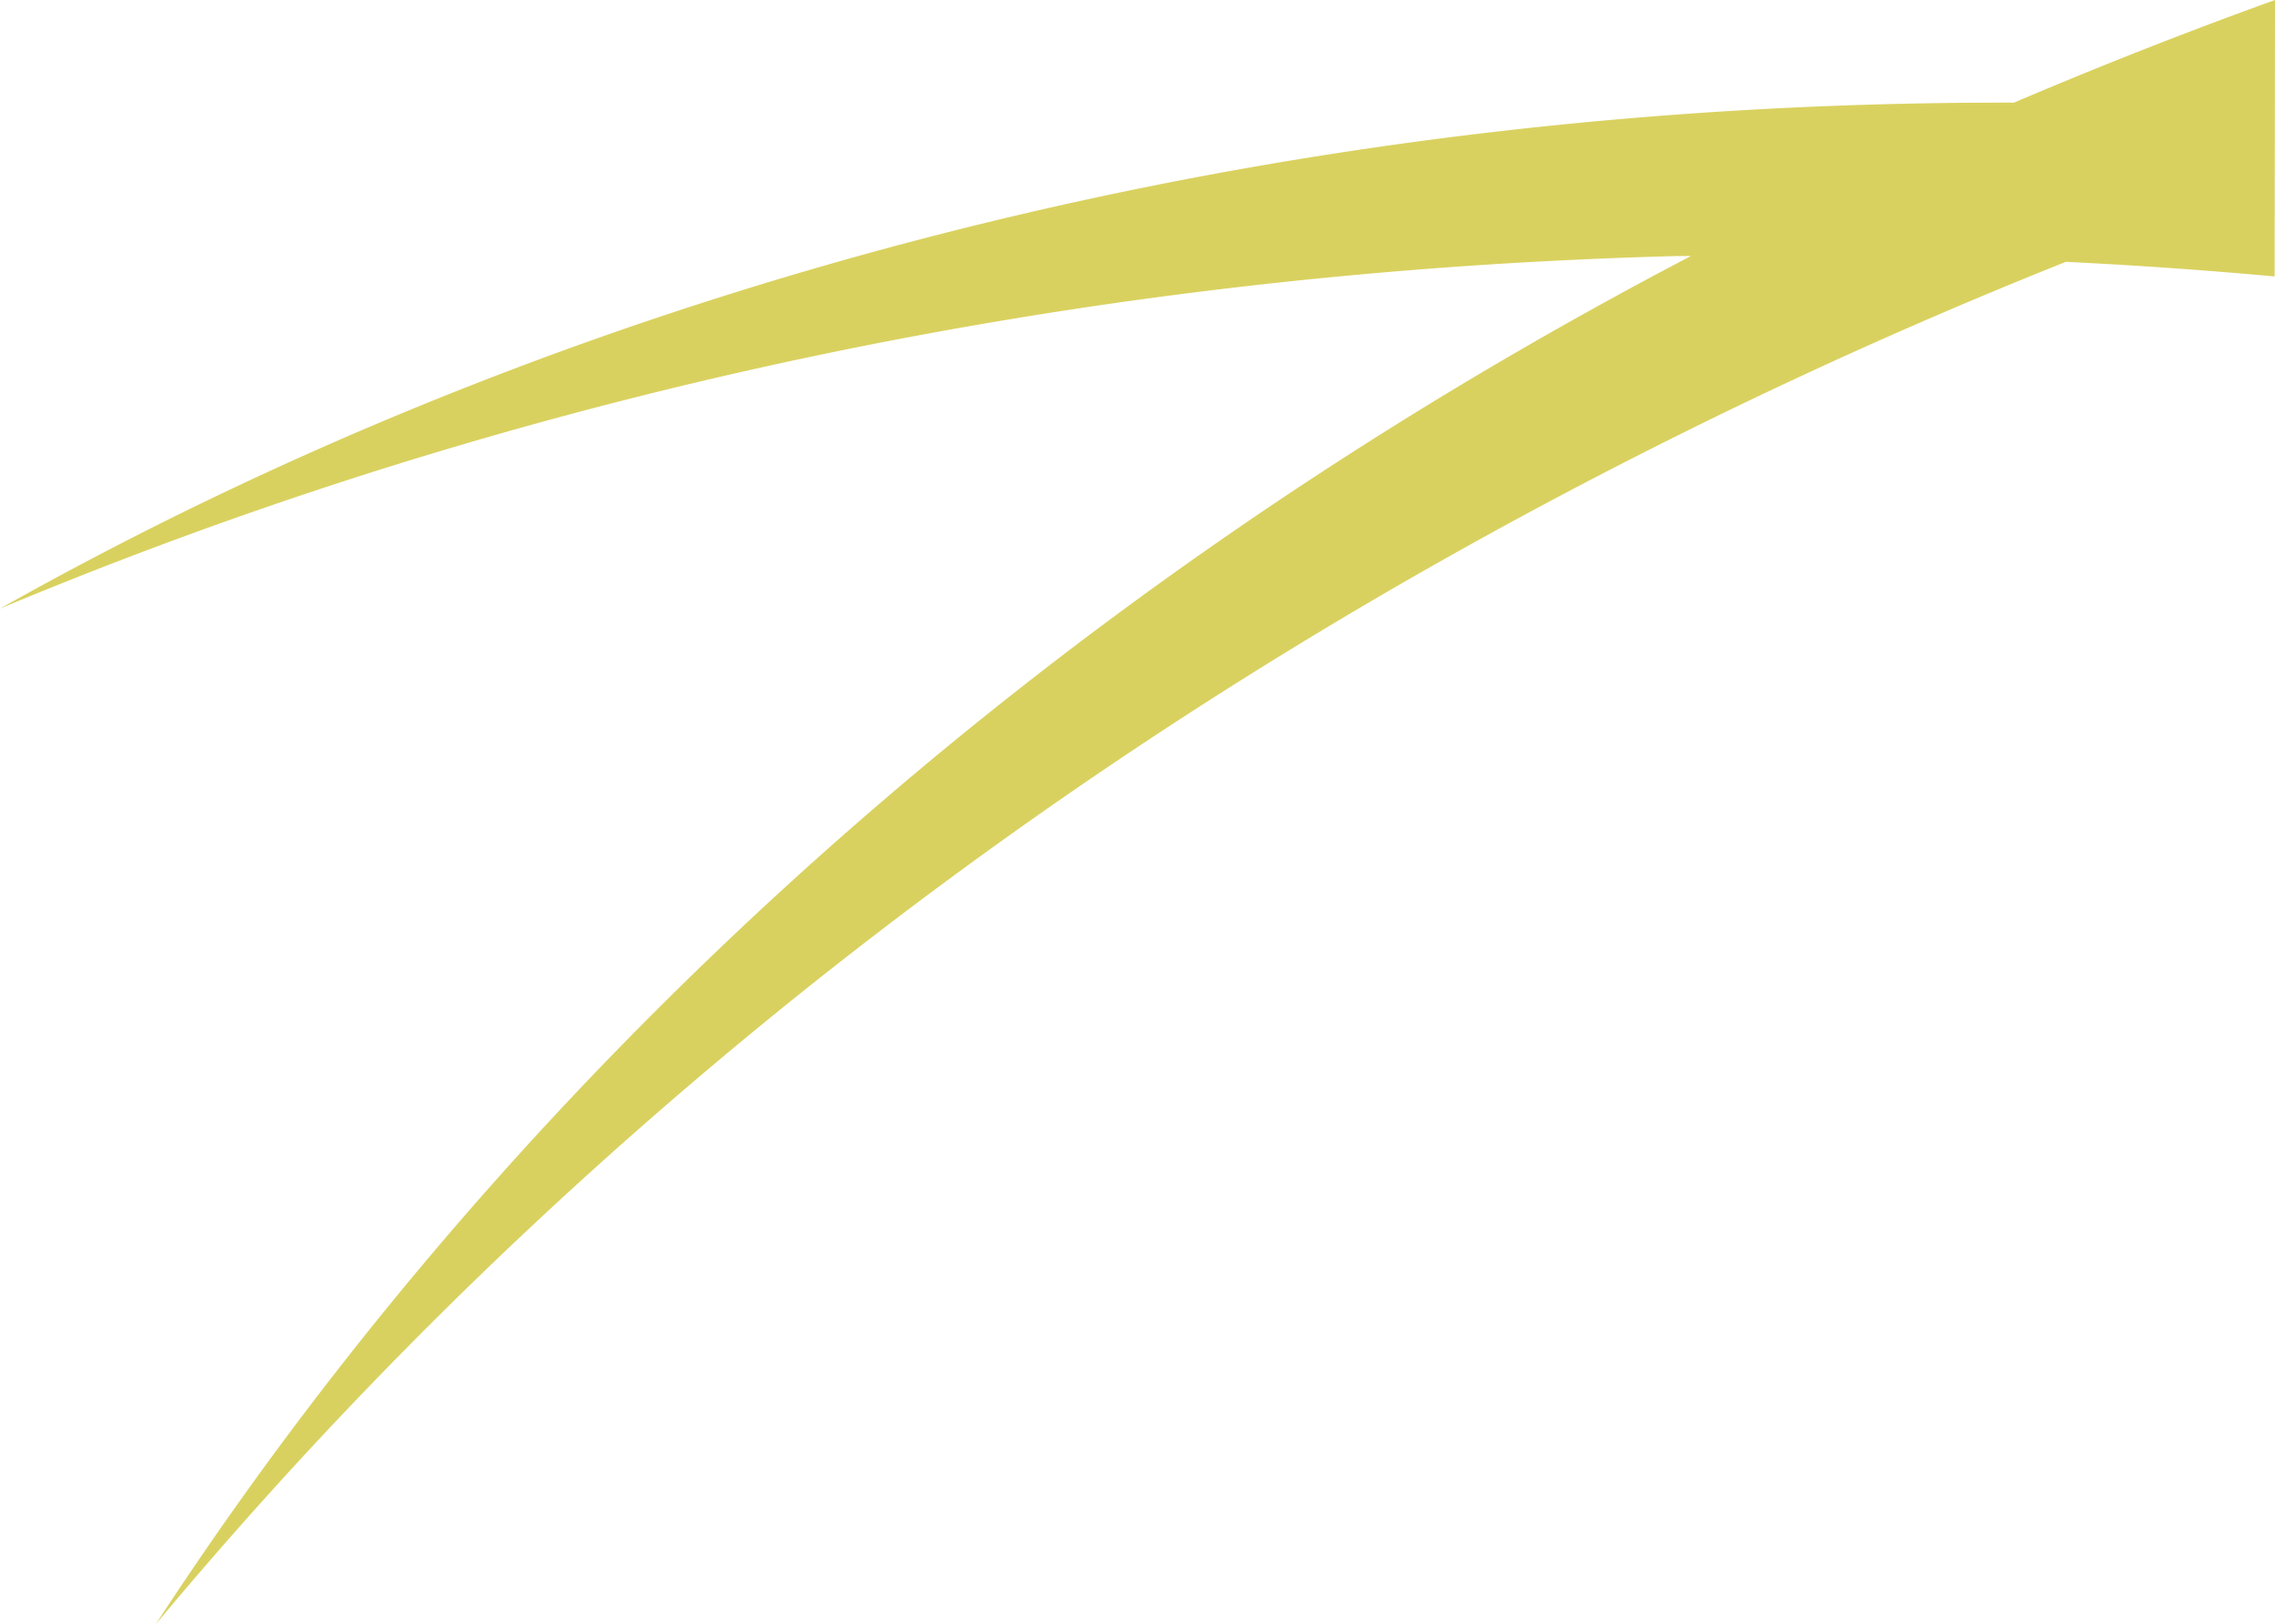 <svg id="weed2" xmlns="http://www.w3.org/2000/svg" viewBox="0 0 175.91 125.59"><defs><style>.cls-1{fill:#d9d15f;}</style></defs><path class="cls-1" d="M1920,468.58q-10.05,3.62-20.19,7.94c-77.41-.17-131,25.22-155.72,39.13,29.64-12.4,73.43-25.81,129.75-27.27l1,0c-67.84,35.46-103.34,82.25-118.7,105.81,20.58-24.68,53.25-56.77,102.55-84a400.35,400.35,0,0,1,45.14-21.36q8.16.4,16.14,1.13Z" transform="translate(-1744.09 -468.58)"/></svg>